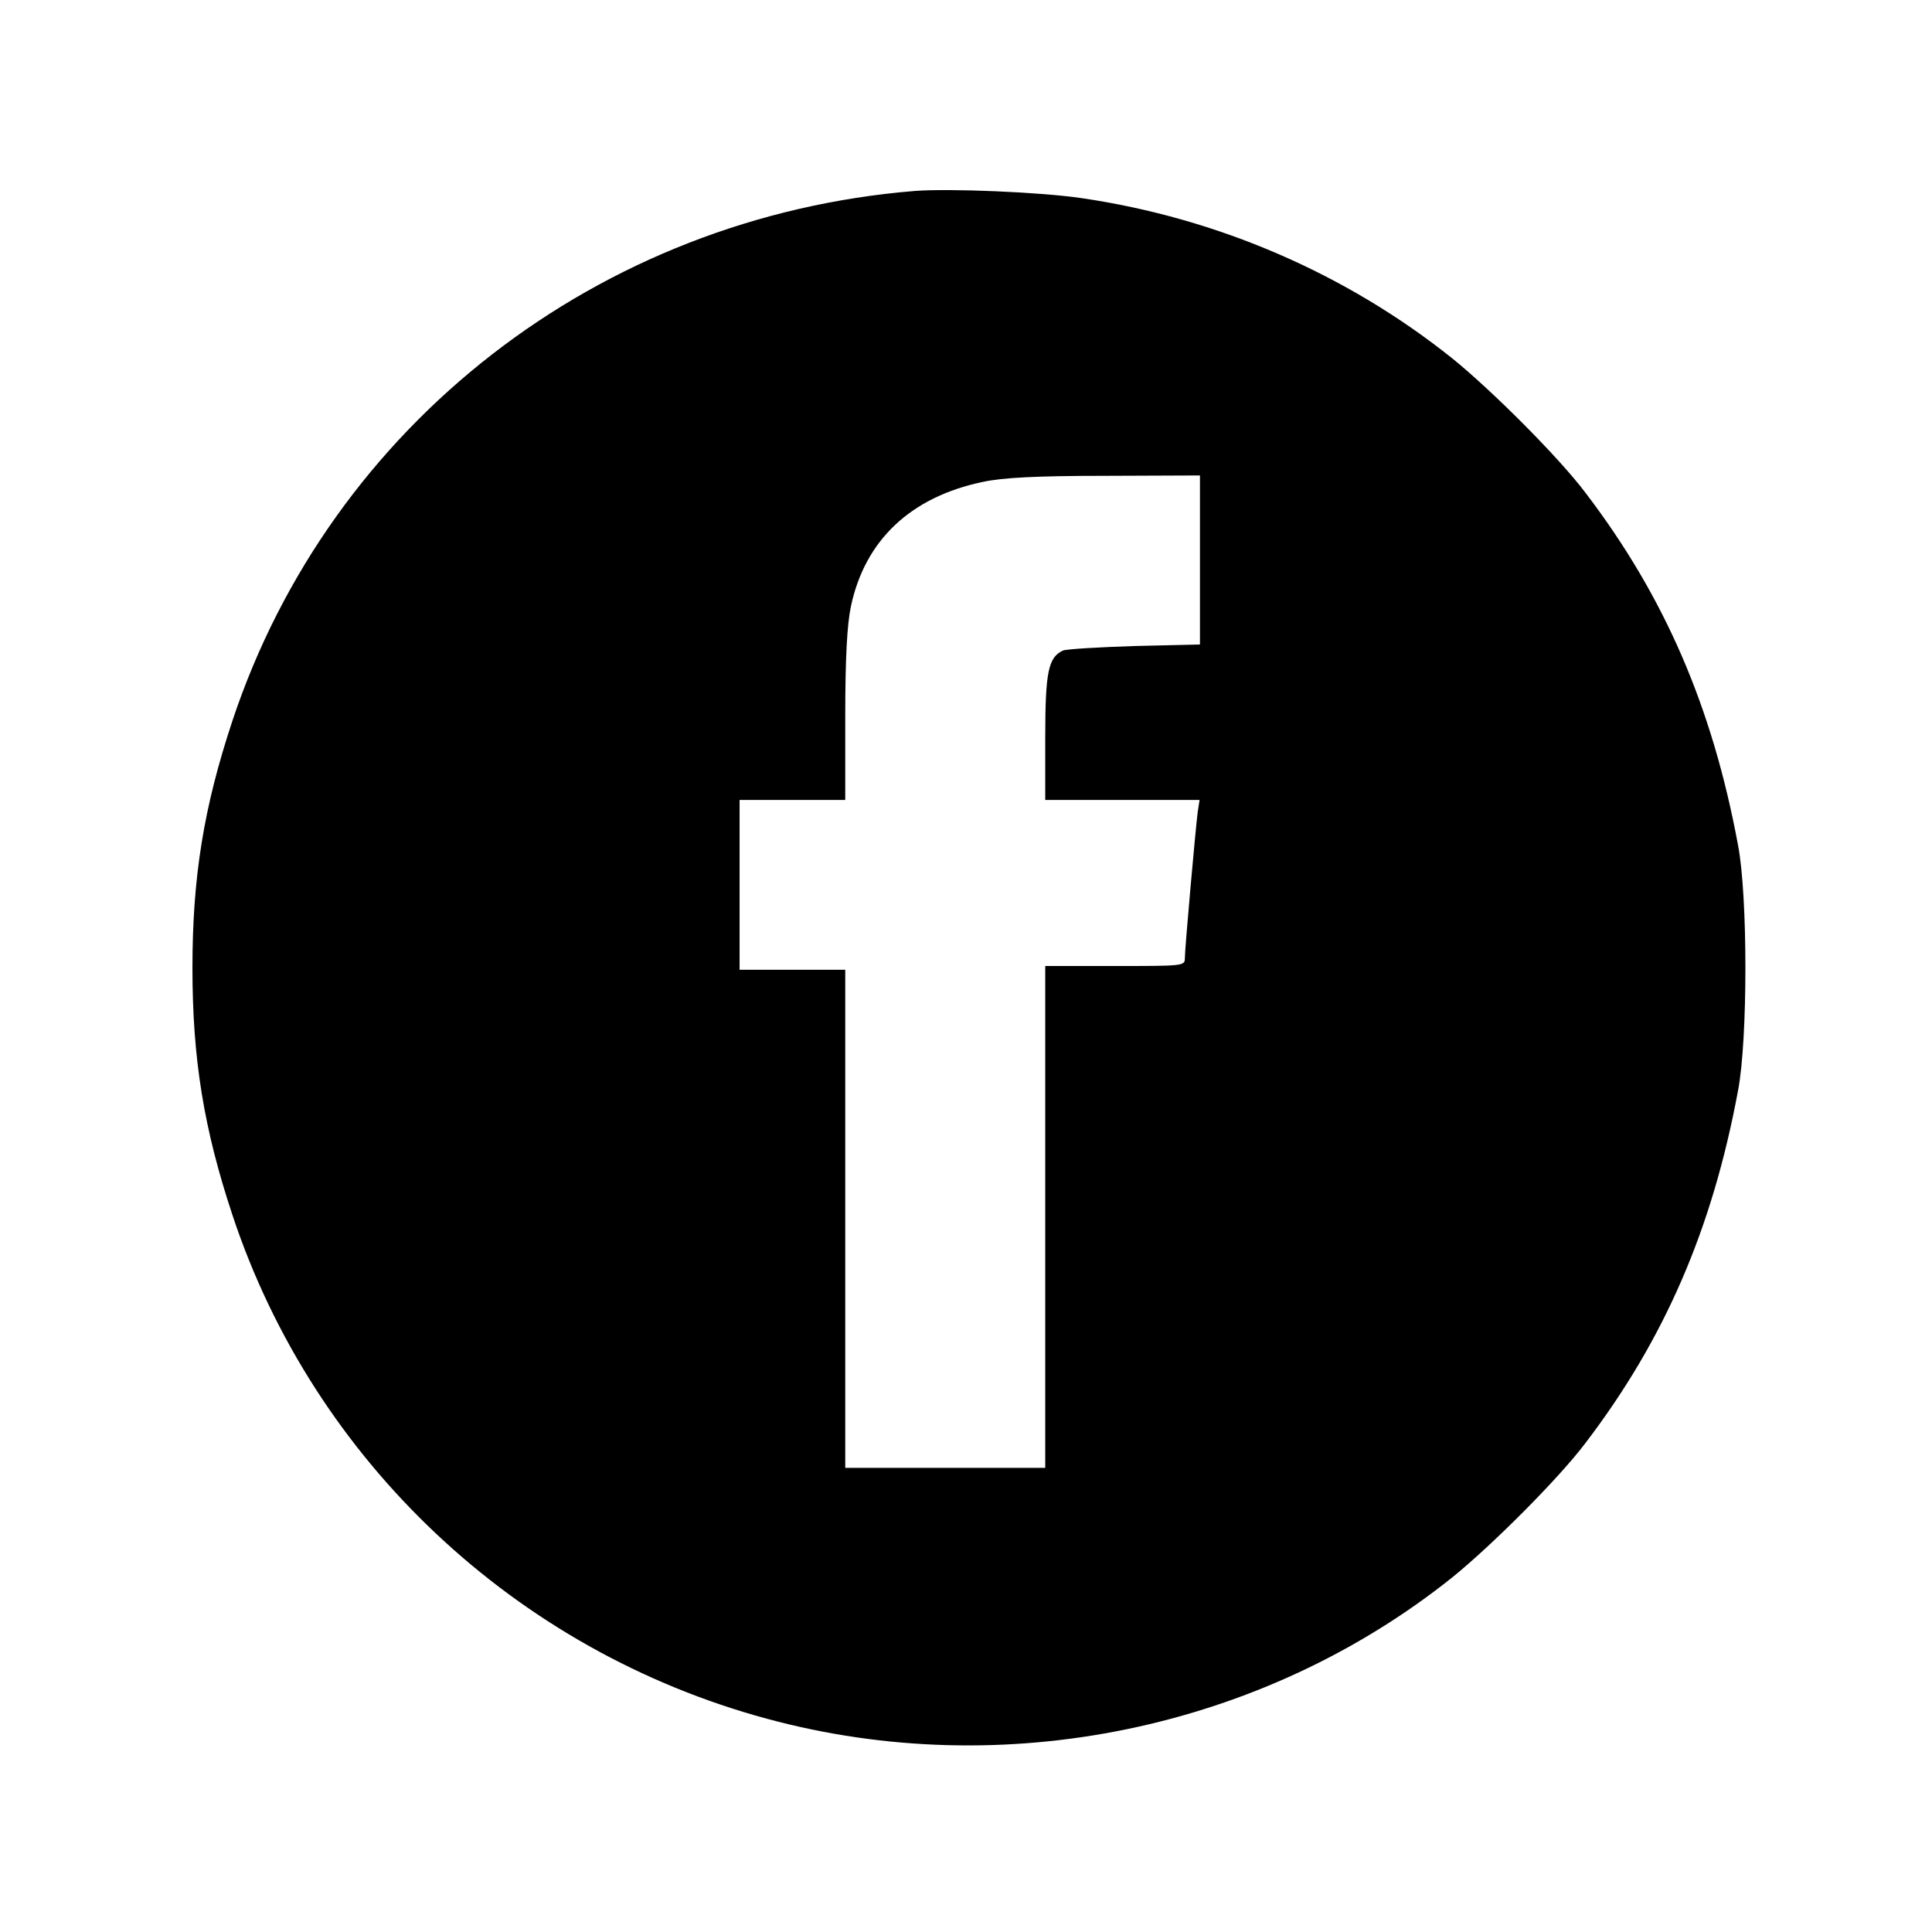 <?xml version="1.0" standalone="no"?>
<!DOCTYPE svg PUBLIC "-//W3C//DTD SVG 20010904//EN"
 "http://www.w3.org/TR/2001/REC-SVG-20010904/DTD/svg10.dtd">
<svg version="1.0" xmlns="http://www.w3.org/2000/svg"
 width="512pt" height="512pt" viewBox="0 0 512 512"
 preserveAspectRatio="xMidYMid meet">
<g transform="translate(0,512) scale(0.1,-0.1)"
fill="#000000" stroke="none">
<path d="M2425 4614 c-838 -68 -1548 -619 -1809 -1404 -76 -229 -106 -414
-106 -655 0 -241 30 -426 106 -655 216 -652 751 -1155 1417 -1335 627 -170
1312 -28 1816 375 105 85 281 261 352 355 210 275 337 568 405 935 26 135 26
515 0 650 -68 367 -195 660 -405 935 -71 94 -247 270 -352 355 -280 224 -621
372 -983 425 -109 16 -349 26 -441 19z m755 -978 l0 -224 -172 -4 c-95 -3
-181 -8 -191 -12 -39 -18 -47 -57 -47 -231 l0 -165 204 0 205 0 -5 -32 c-6
-48 -34 -362 -34 -387 0 -21 -3 -21 -185 -21 l-185 0 0 -665 0 -665 -265 0
-265 0 0 660 0 660 -140 0 -140 0 0 225 0 225 140 0 140 0 0 223 c0 154 5 243
15 290 37 175 158 290 350 330 51 11 139 16 323 16 l252 1 0 -224z"/>
</g>
</svg>
